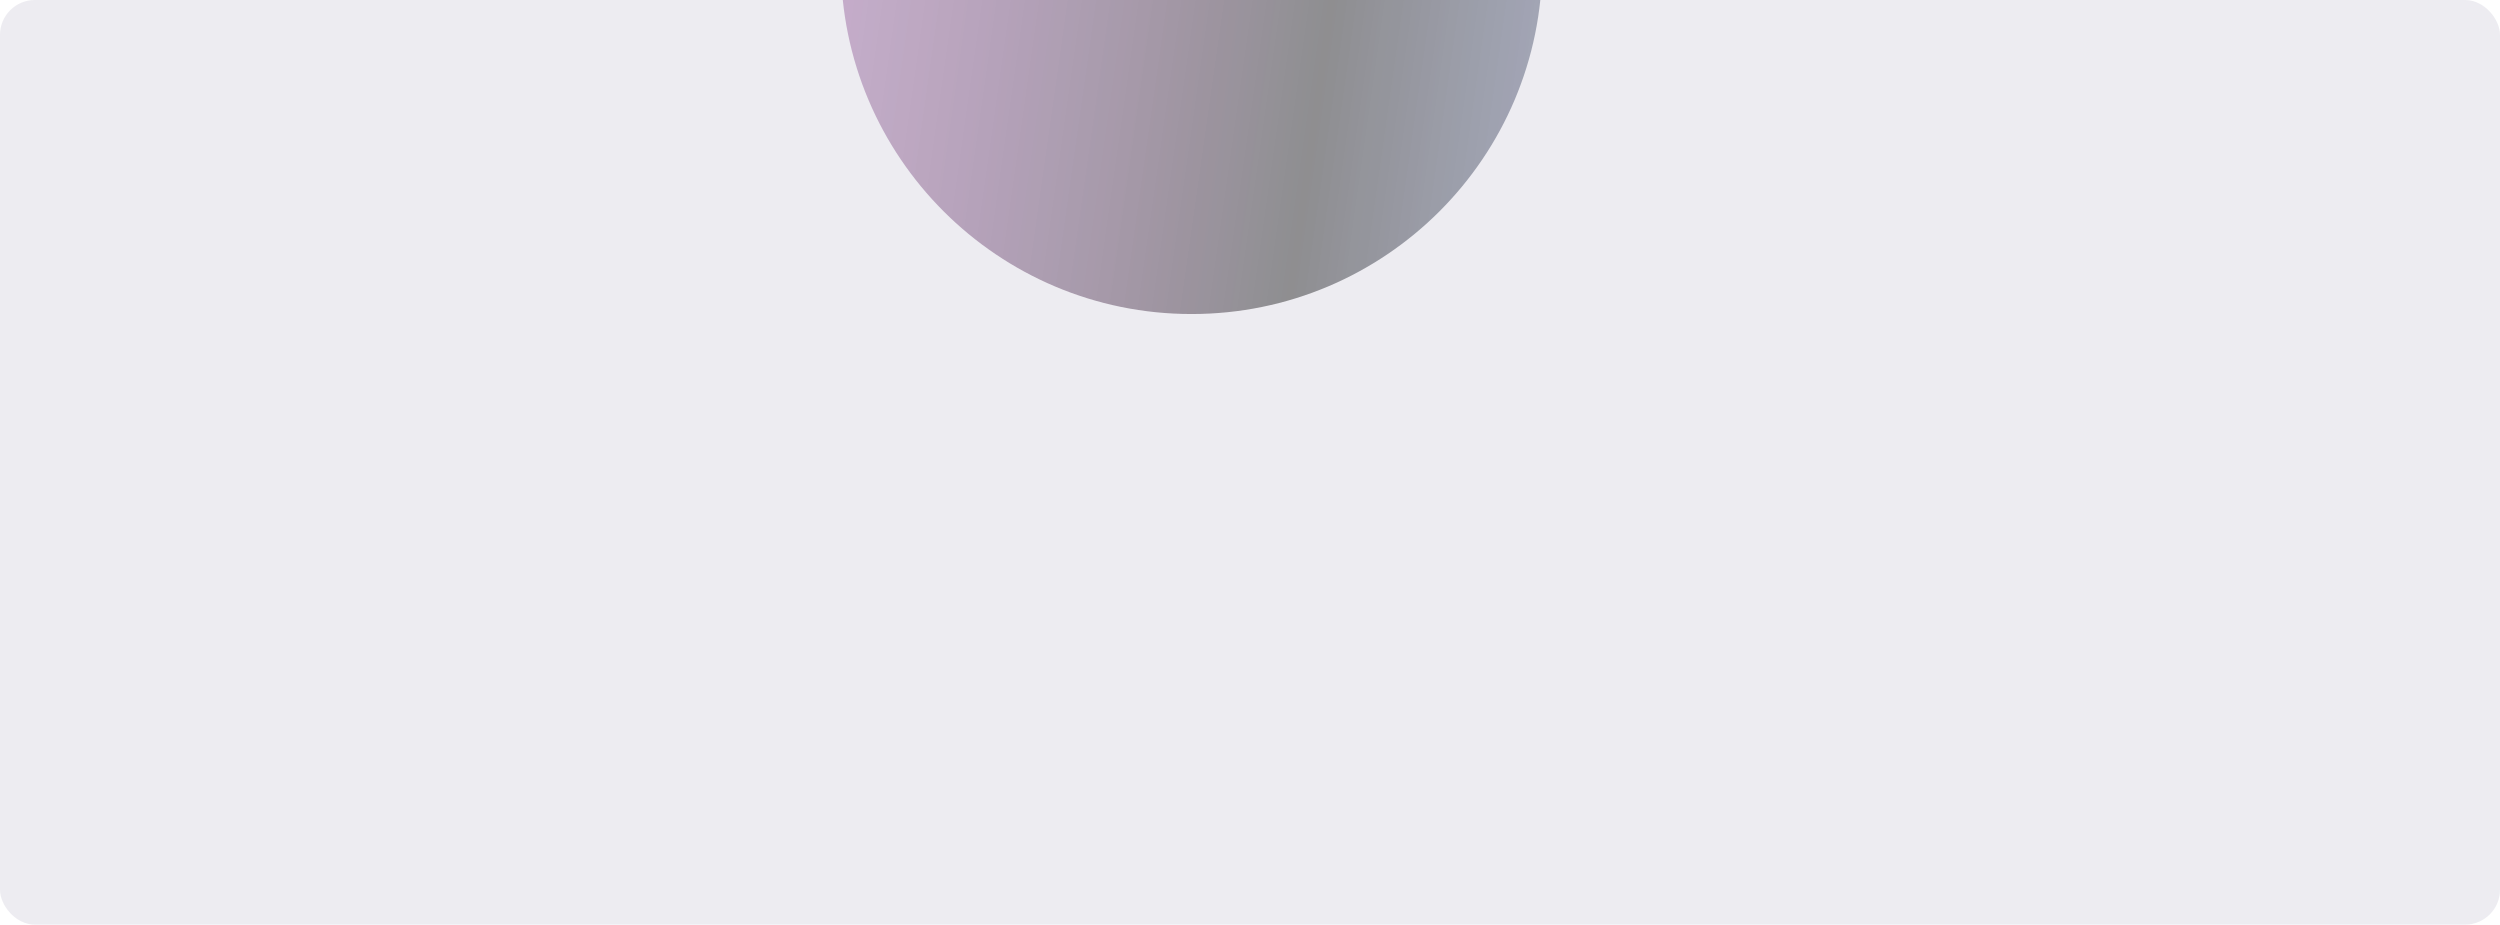 <svg width="1433" height="530" viewBox="0 0 1433 530" fill="none" xmlns="http://www.w3.org/2000/svg">
<g clip-path="url(#clip0_112_239)">
<rect width="1433" height="530" rx="20" fill="#1D124B" fill-opacity="0.08"/>
<g filter="url(#filter0_f_112_239)">
<circle cx="683" cy="-21" r="201" fill="url(#paint0_linear_112_239)"/>
</g>
</g>
<defs>
<filter id="filter0_f_112_239" x="308" y="-396" width="750" height="750" filterUnits="userSpaceOnUse" color-interpolation-filters="sRGB">
<feFlood flood-opacity="0" result="BackgroundImageFix"/>
<feBlend mode="normal" in="SourceGraphic" in2="BackgroundImageFix" result="shape"/>
<feGaussianBlur stdDeviation="87" result="effect1_foregroundBlur_112_239"/>
</filter>
<linearGradient id="paint0_linear_112_239" x1="250.5" y1="-47" x2="1257.5" y2="96" gradientUnits="userSpaceOnUse">
<stop stop-color="#A60DB7" stop-opacity="0.17"/>
<stop offset="0.506" stop-color="#0B0B0A" stop-opacity="0.42"/>
<stop offset="1" stop-color="#113DD8" stop-opacity="0.05"/>
</linearGradient>
<clipPath id="clip0_112_239">
<rect width="1433" height="530" rx="20" fill="white"/>
</clipPath>
</defs>
</svg>
